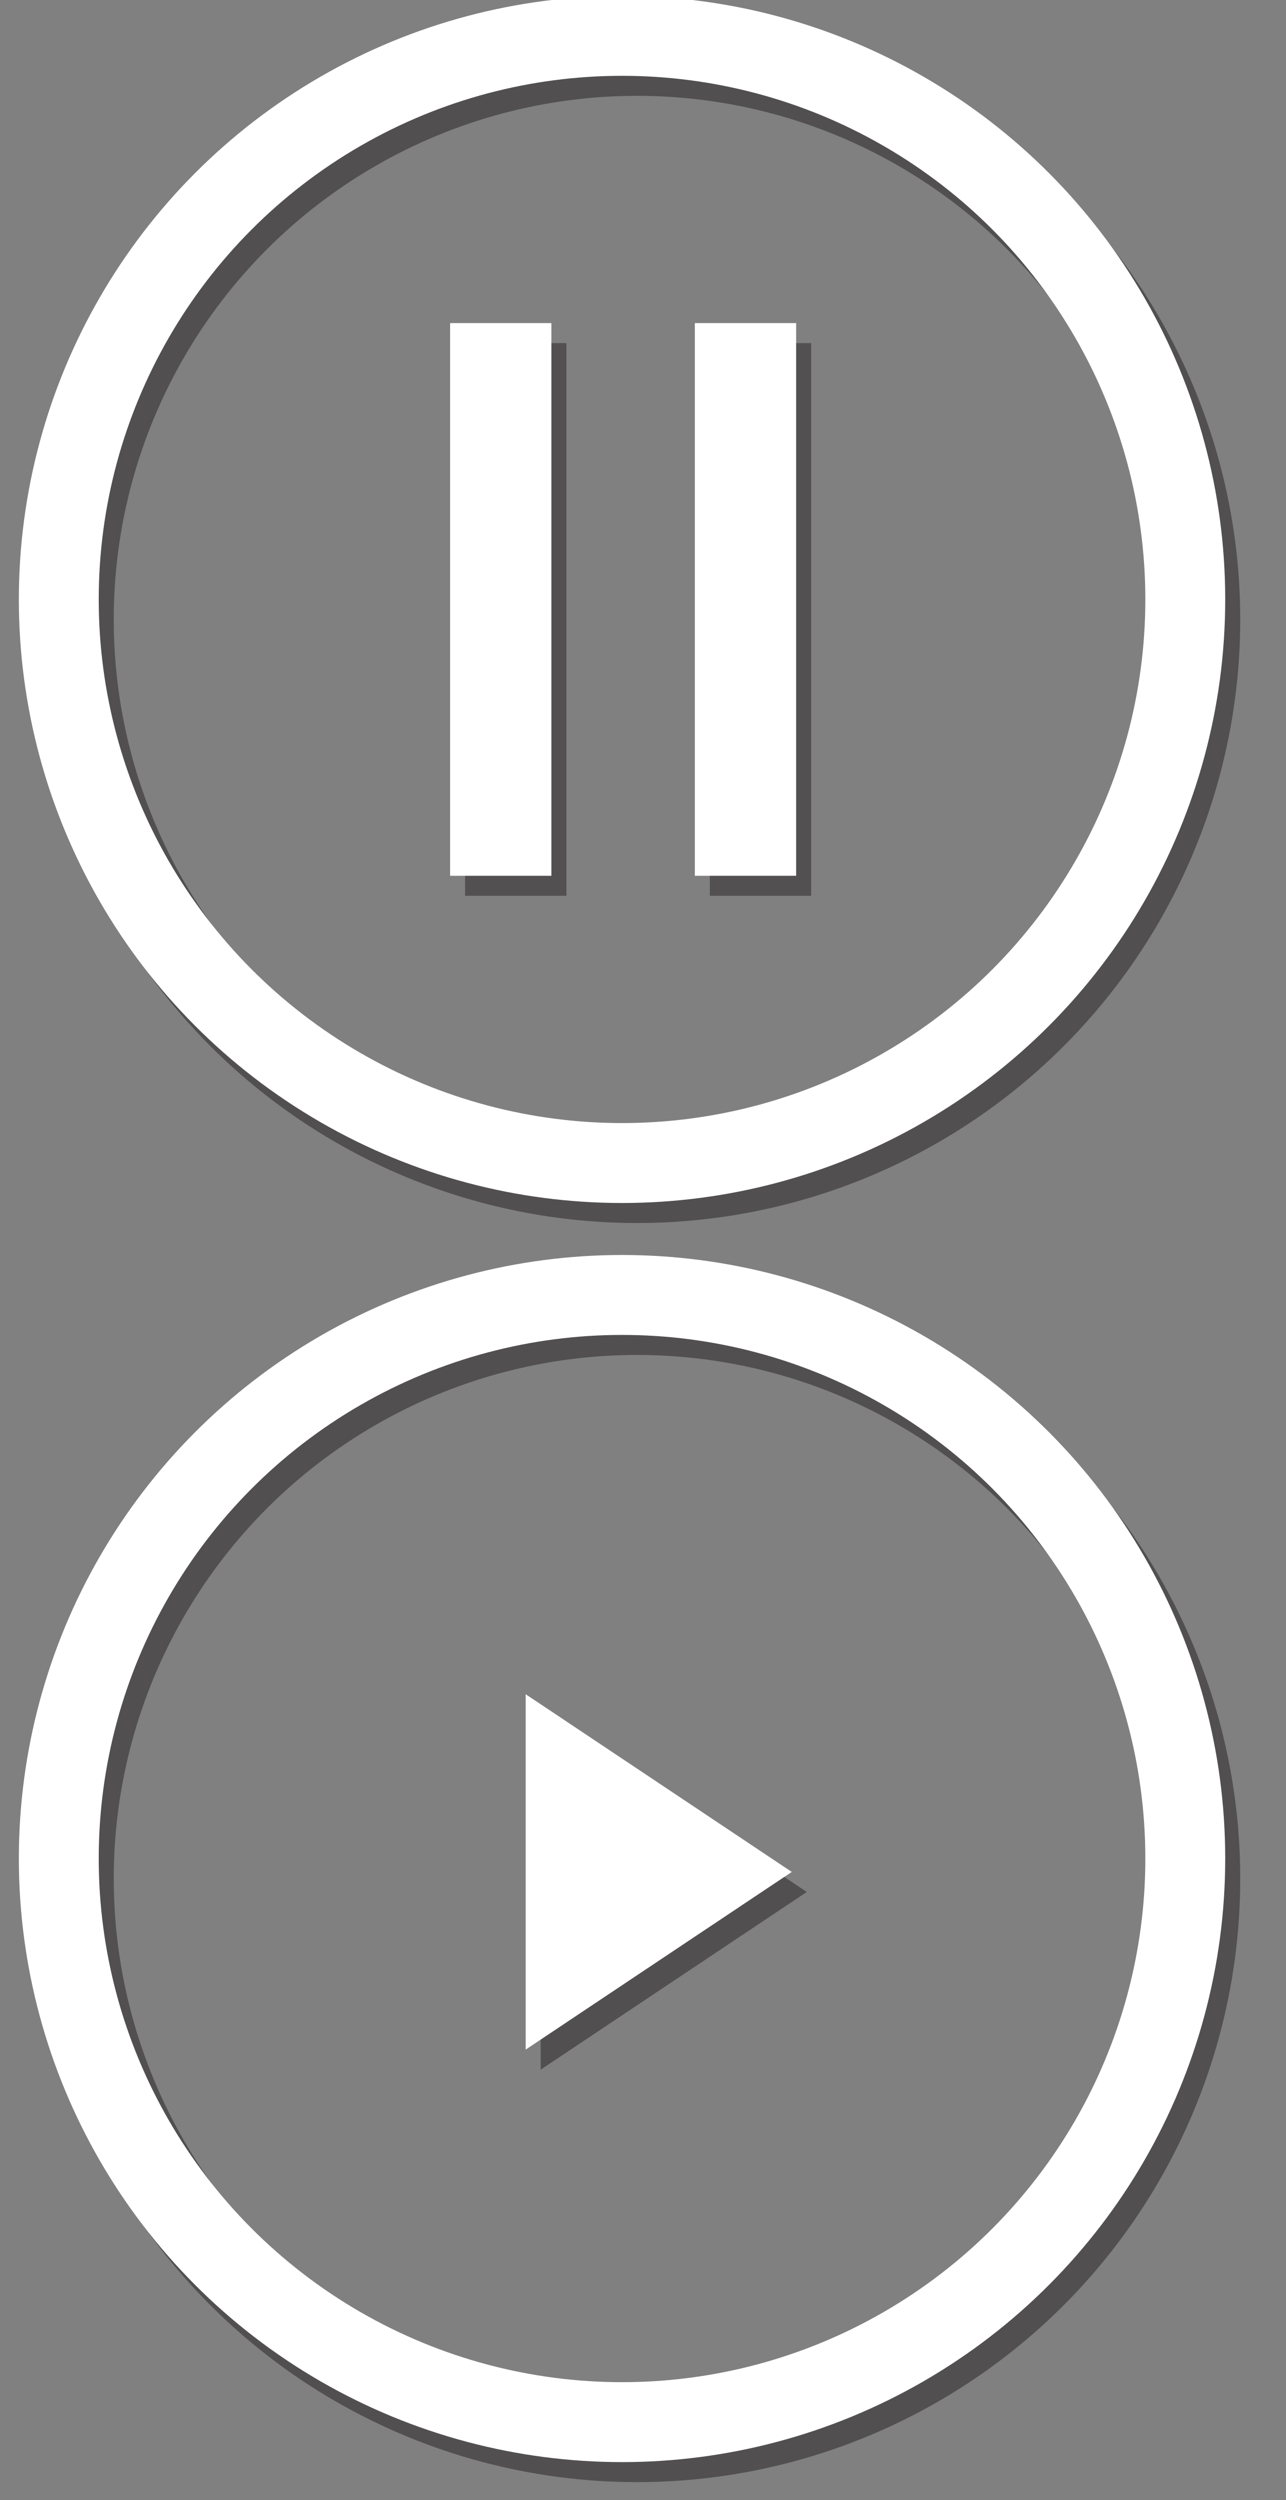 <?xml version="1.0" encoding="utf-8"?>
<!-- Generator: Adobe Illustrator 16.0.0, SVG Export Plug-In . SVG Version: 6.00 Build 0)  -->
<!DOCTYPE svg PUBLIC "-//W3C//DTD SVG 1.1//EN" "http://www.w3.org/Graphics/SVG/1.1/DTD/svg11.dtd">
<svg version="1.1" id="Layer_1" xmlns="http://www.w3.org/2000/svg" xmlns:xlink="http://www.w3.org/1999/xlink" x="0px" y="0px"
	 width="32.2px" height="62.562px" viewBox="0 0 32.2 62.562" enable-background="new 0 0 32.2 62.562" xml:space="preserve">
<rect x="0" y="0" width="32.2" height="62.562" fill="#808080" stroke="none"/>
<circle opacity="0.5" fill="none" stroke="#231F20" stroke-width="2" stroke-miterlimit="10" cx="15.951" cy="15.501" r="14.103"/>
<g opacity="0.5">
	<rect x="11.646" y="8.586" fill="#231F20" width="2.536" height="13.83"/>
	<rect x="17.774" y="8.586" fill="#231F20" width="2.536" height="13.83"/>
</g>
<circle opacity="0.5" fill="none" stroke="#231F20" stroke-width="2" stroke-miterlimit="10" cx="15.951" cy="47.008" r="14.103"/>
<polygon opacity="0.5" fill="#231F20" points="13.538,42.896 20.201,47.343 13.538,51.789 "/>
<circle fill="none" stroke="#FFFFFF" stroke-width="2" stroke-miterlimit="10" cx="15.575" cy="15" r="14.103"/>
<g>
	<rect x="11.27" y="8.085" fill="#FFFFFF" width="2.536" height="13.83"/>
	<rect x="17.398" y="8.085" fill="#FFFFFF" width="2.536" height="13.83"/>
</g>
<circle fill="none" stroke="#FFFFFF" stroke-width="2" stroke-miterlimit="10" cx="15.575" cy="46.507" r="14.103"/>
<polygon fill="#FFFFFF" points="13.162,42.395 19.825,46.842 13.162,51.288 "/>
</svg>
